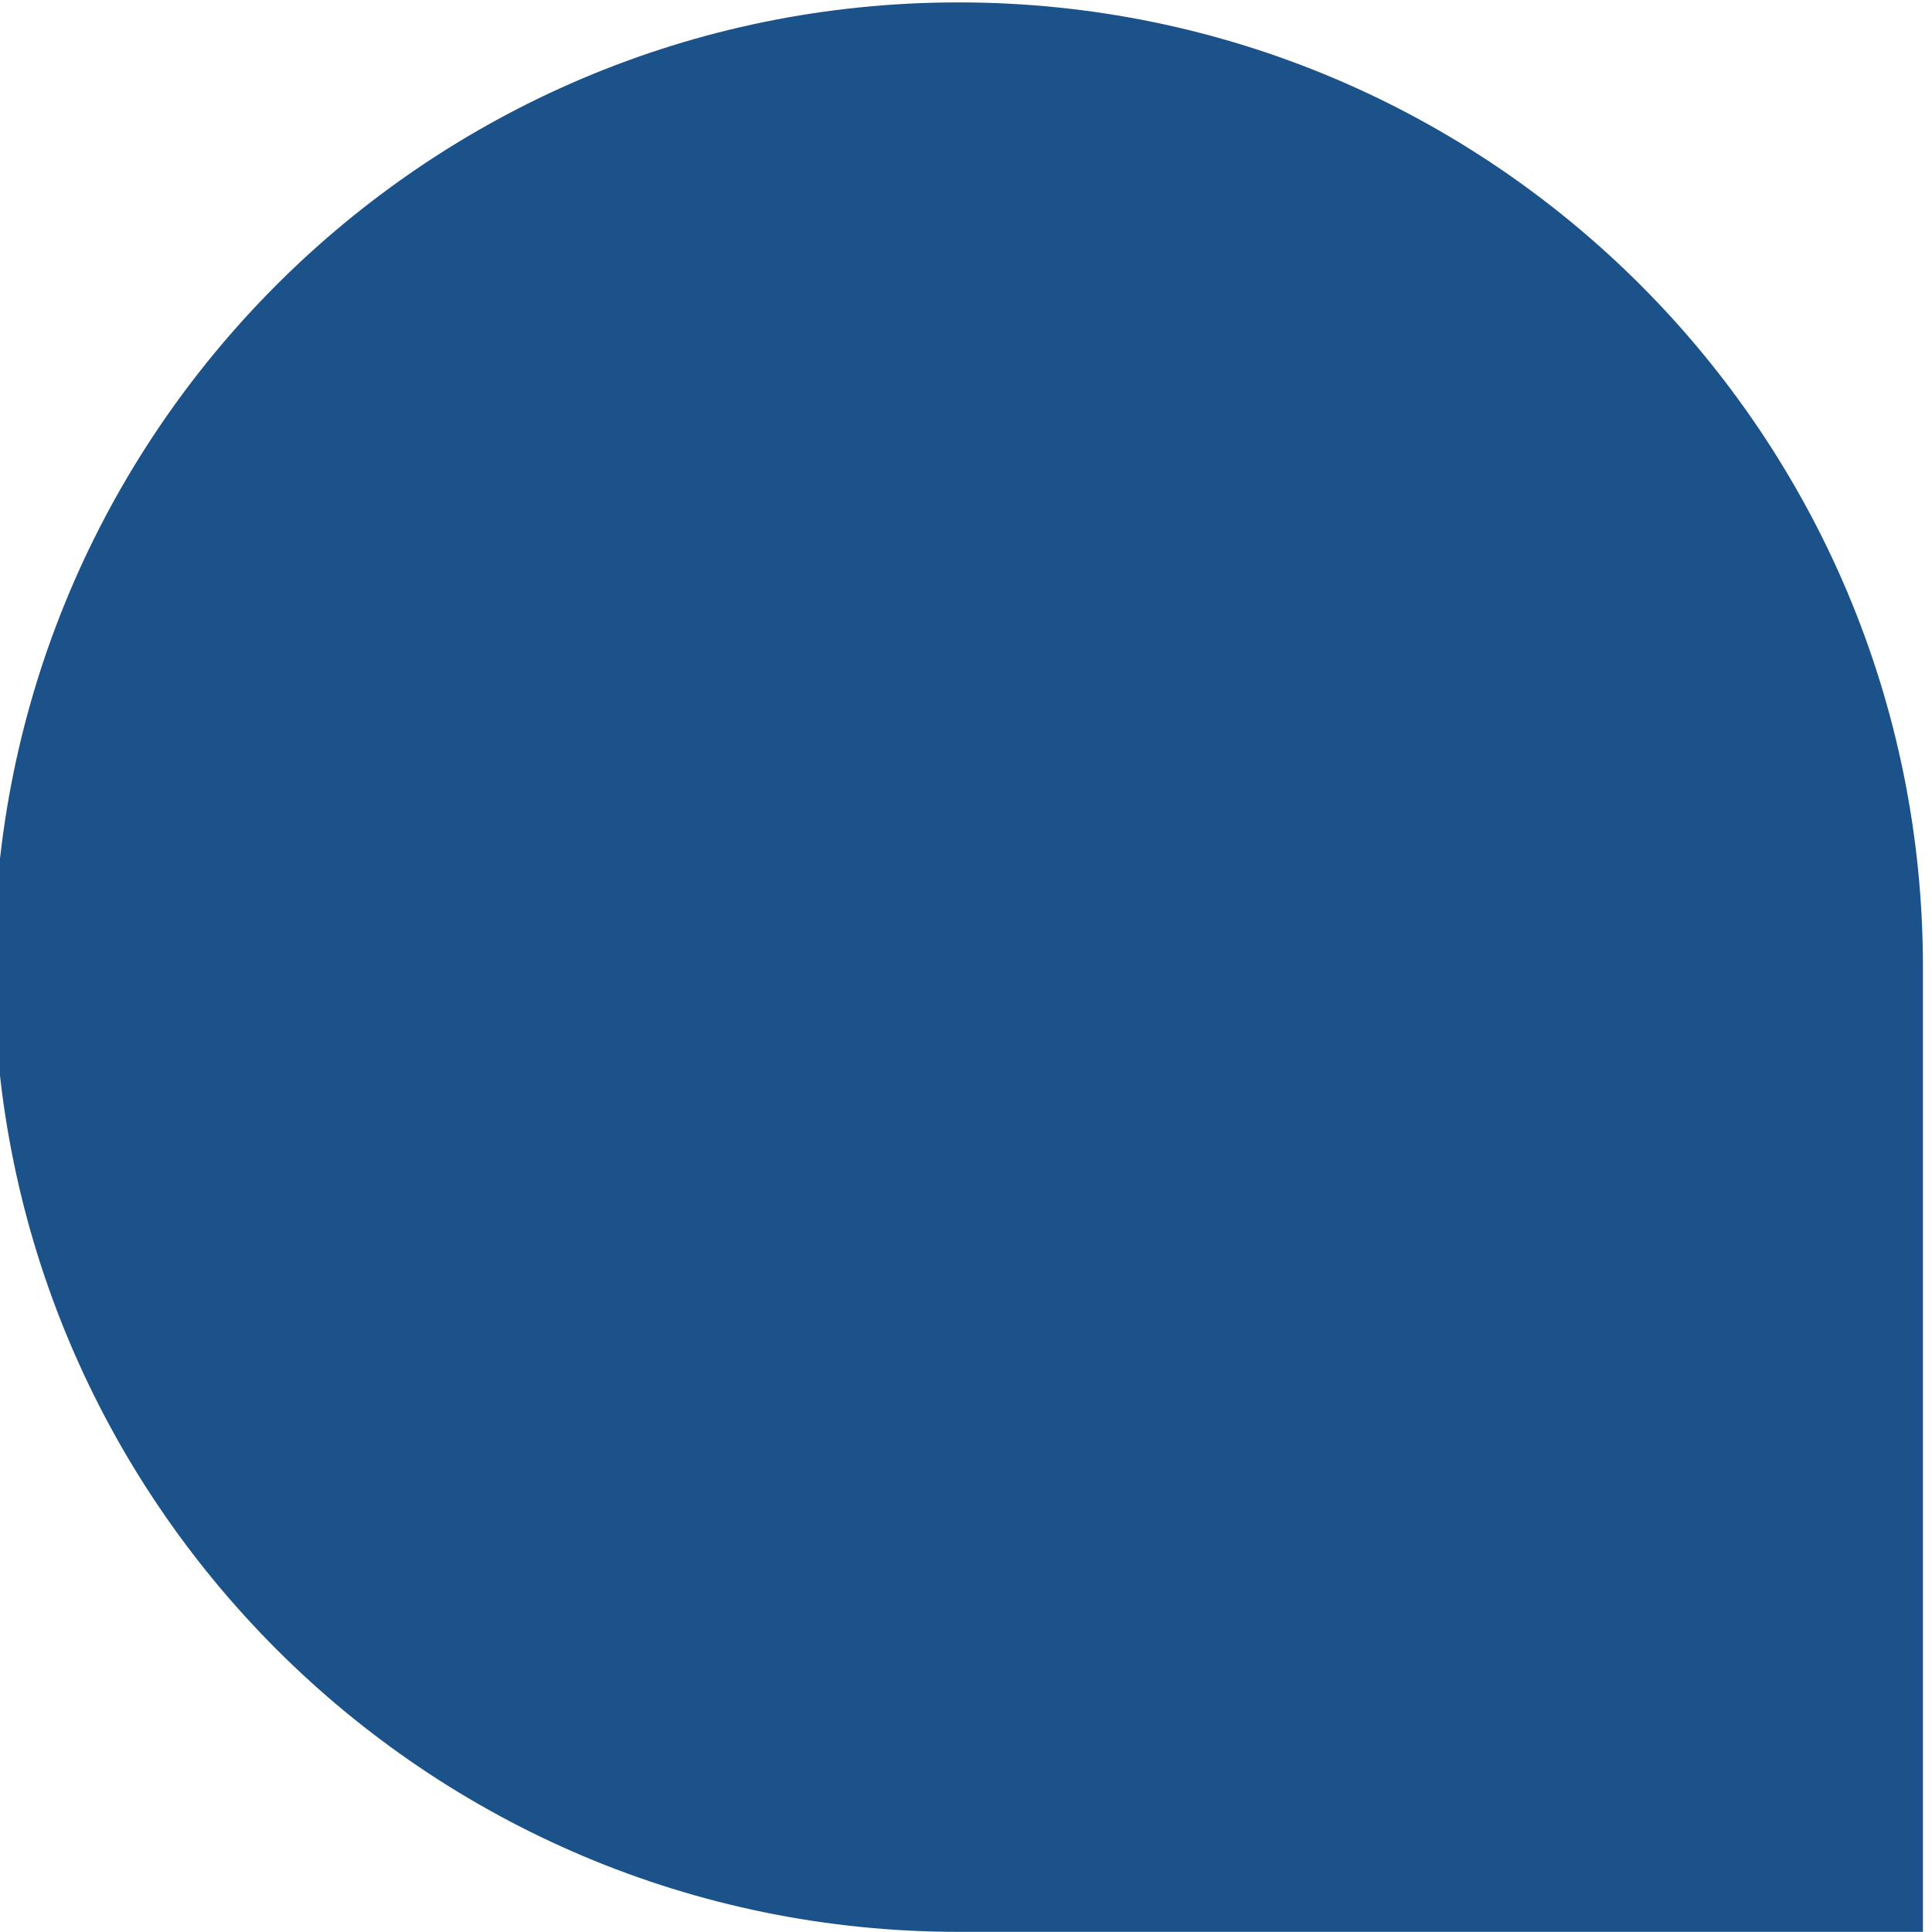<svg width="160" height="160" viewBox="0 0 160 160" fill="none" xmlns="http://www.w3.org/2000/svg" xmlns:xlink="http://www.w3.org/1999/xlink">
<path d="M79.375,0.198C123.489,0.198 159.25,35.968 159.25,80.093L159.25,159.987L79.375,159.987C35.261,159.987 -0.5,124.217 -0.5,80.093C-0.5,35.968 35.261,0.198 79.375,0.198Z" fill="#1C528A"/>
</svg>
